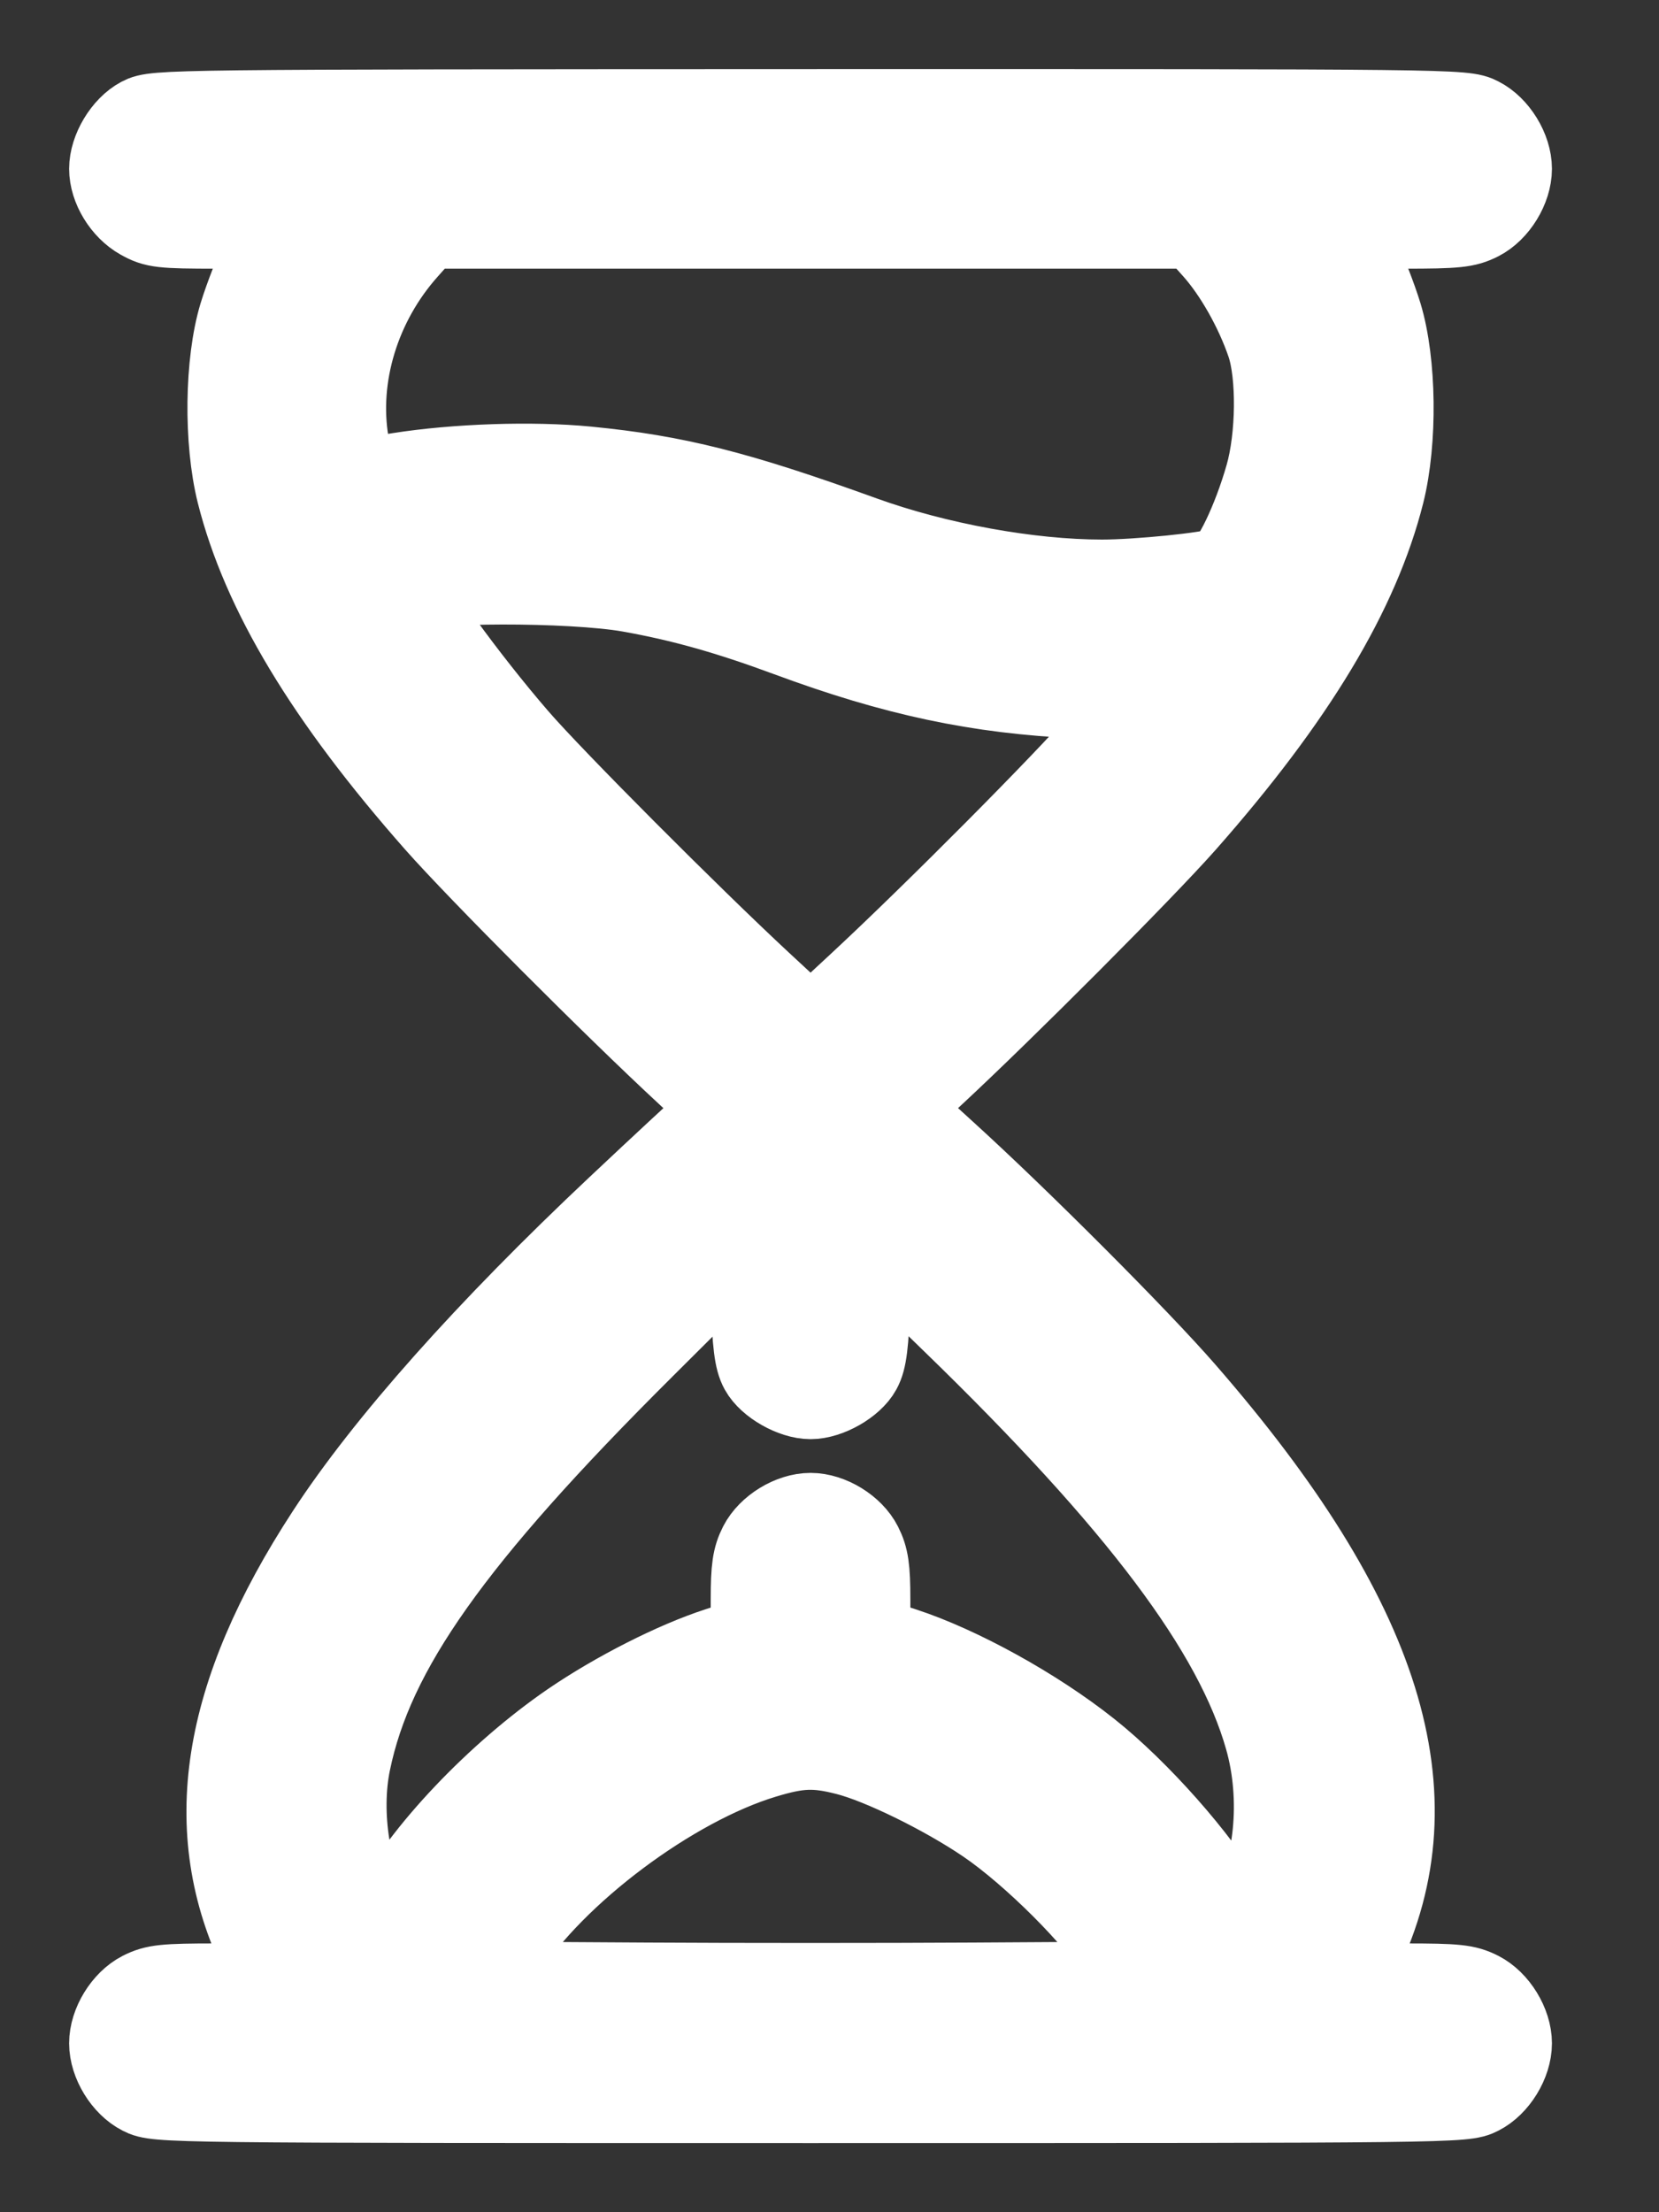 <svg width="15" height="20" viewBox="0 0 15 20" fill="none" xmlns="http://www.w3.org/2000/svg">
<rect x="0" y="0" width="15" height="20" fill="#333333" stroke="none"/>
<path fill-rule="evenodd" clip-rule="evenodd" d="M1.273 1.071C1.124 1.15 1 1.357 1 1.526C1 1.695 1.117 1.887 1.274 1.975C1.402 2.047 1.459 2.054 1.963 2.054H2.513L2.389 2.298C2.322 2.433 2.224 2.682 2.172 2.852C2.044 3.276 2.035 3.985 2.152 4.455C2.378 5.353 2.953 6.308 3.945 7.433C4.332 7.871 5.561 9.103 6.214 9.707L6.558 10.026L6.442 10.122C6.379 10.175 5.994 10.532 5.588 10.914C4.405 12.027 3.491 13.054 2.961 13.867C2.005 15.333 1.816 16.547 2.367 17.677L2.498 17.945H1.958C1.487 17.945 1.402 17.954 1.28 18.016C1.124 18.096 1 18.298 1 18.473C1 18.647 1.124 18.85 1.28 18.929C1.418 18.999 1.475 19 7.329 19C13.182 19 13.239 18.999 13.377 18.929C13.533 18.85 13.657 18.647 13.657 18.473C13.657 18.298 13.533 18.096 13.377 18.016C13.255 17.954 13.17 17.945 12.699 17.945H12.16L12.293 17.671C12.992 16.229 12.497 14.64 10.707 12.584C10.295 12.11 9.219 11.031 8.55 10.423L8.108 10.02L8.43 9.722C9.071 9.128 10.332 7.863 10.712 7.433C11.704 6.308 12.279 5.353 12.505 4.455C12.622 3.985 12.613 3.276 12.485 2.852C12.433 2.682 12.335 2.433 12.268 2.298L12.144 2.054H12.691C13.17 2.054 13.255 2.045 13.377 1.983C13.533 1.903 13.657 1.701 13.657 1.526C13.657 1.352 13.533 1.149 13.377 1.07C13.239 0.999 13.183 0.999 7.321 1C1.5 1.002 1.402 1.003 1.273 1.071ZM10.981 2.252C11.171 2.466 11.359 2.799 11.464 3.108C11.559 3.389 11.553 3.953 11.451 4.307C11.336 4.71 11.145 5.107 11.049 5.143C10.931 5.188 10.289 5.253 9.963 5.253C9.305 5.253 8.472 5.101 7.803 4.86C6.667 4.449 6.11 4.308 5.307 4.23C4.813 4.182 4.122 4.205 3.604 4.287C3.181 4.355 3.203 4.368 3.142 4.007C3.04 3.402 3.242 2.739 3.678 2.251L3.853 2.054H7.329H10.804L10.981 2.252ZM5.694 5.34C6.162 5.423 6.585 5.542 7.128 5.743C8.092 6.1 8.841 6.259 9.754 6.301L10.28 6.325L9.976 6.677C9.632 7.075 8.449 8.265 7.777 8.889L7.329 9.305L6.88 8.889C6.235 8.29 4.996 7.047 4.676 6.677C4.212 6.141 3.667 5.387 3.711 5.343C3.805 5.249 5.166 5.246 5.694 5.34ZM6.881 12.381C6.953 12.512 7.171 12.636 7.329 12.636C7.487 12.636 7.705 12.512 7.776 12.381C7.825 12.292 7.842 12.154 7.856 11.747L7.874 11.226L8.62 11.951C10.306 13.588 11.171 14.74 11.447 15.713C11.603 16.261 11.538 16.913 11.286 17.329L11.207 17.461L11.077 17.229C10.848 16.82 10.29 16.189 9.842 15.834C9.359 15.45 8.676 15.073 8.164 14.906L7.856 14.806V14.458C7.856 14.179 7.842 14.083 7.785 13.971C7.706 13.815 7.503 13.691 7.329 13.691C7.154 13.691 6.952 13.815 6.872 13.971C6.815 14.083 6.801 14.179 6.801 14.458V14.806L6.494 14.906C6.102 15.033 5.569 15.304 5.165 15.58C4.496 16.039 3.812 16.76 3.542 17.292L3.454 17.464L3.384 17.353C3.156 16.993 3.061 16.397 3.158 15.93C3.367 14.915 4.087 13.9 5.814 12.181L6.784 11.215L6.801 11.741C6.815 12.154 6.832 12.292 6.881 12.381ZM7.657 15.856C7.964 15.934 8.536 16.214 8.918 16.473C9.337 16.757 9.935 17.355 10.127 17.683L10.271 17.928L8.8 17.937C7.991 17.942 6.664 17.942 5.852 17.937L4.375 17.928L4.554 17.646C5.01 16.932 6.072 16.136 6.907 15.884C7.223 15.788 7.372 15.783 7.657 15.856Z" fill="white" stroke="white" stroke-width="0.75"/>
</svg>
